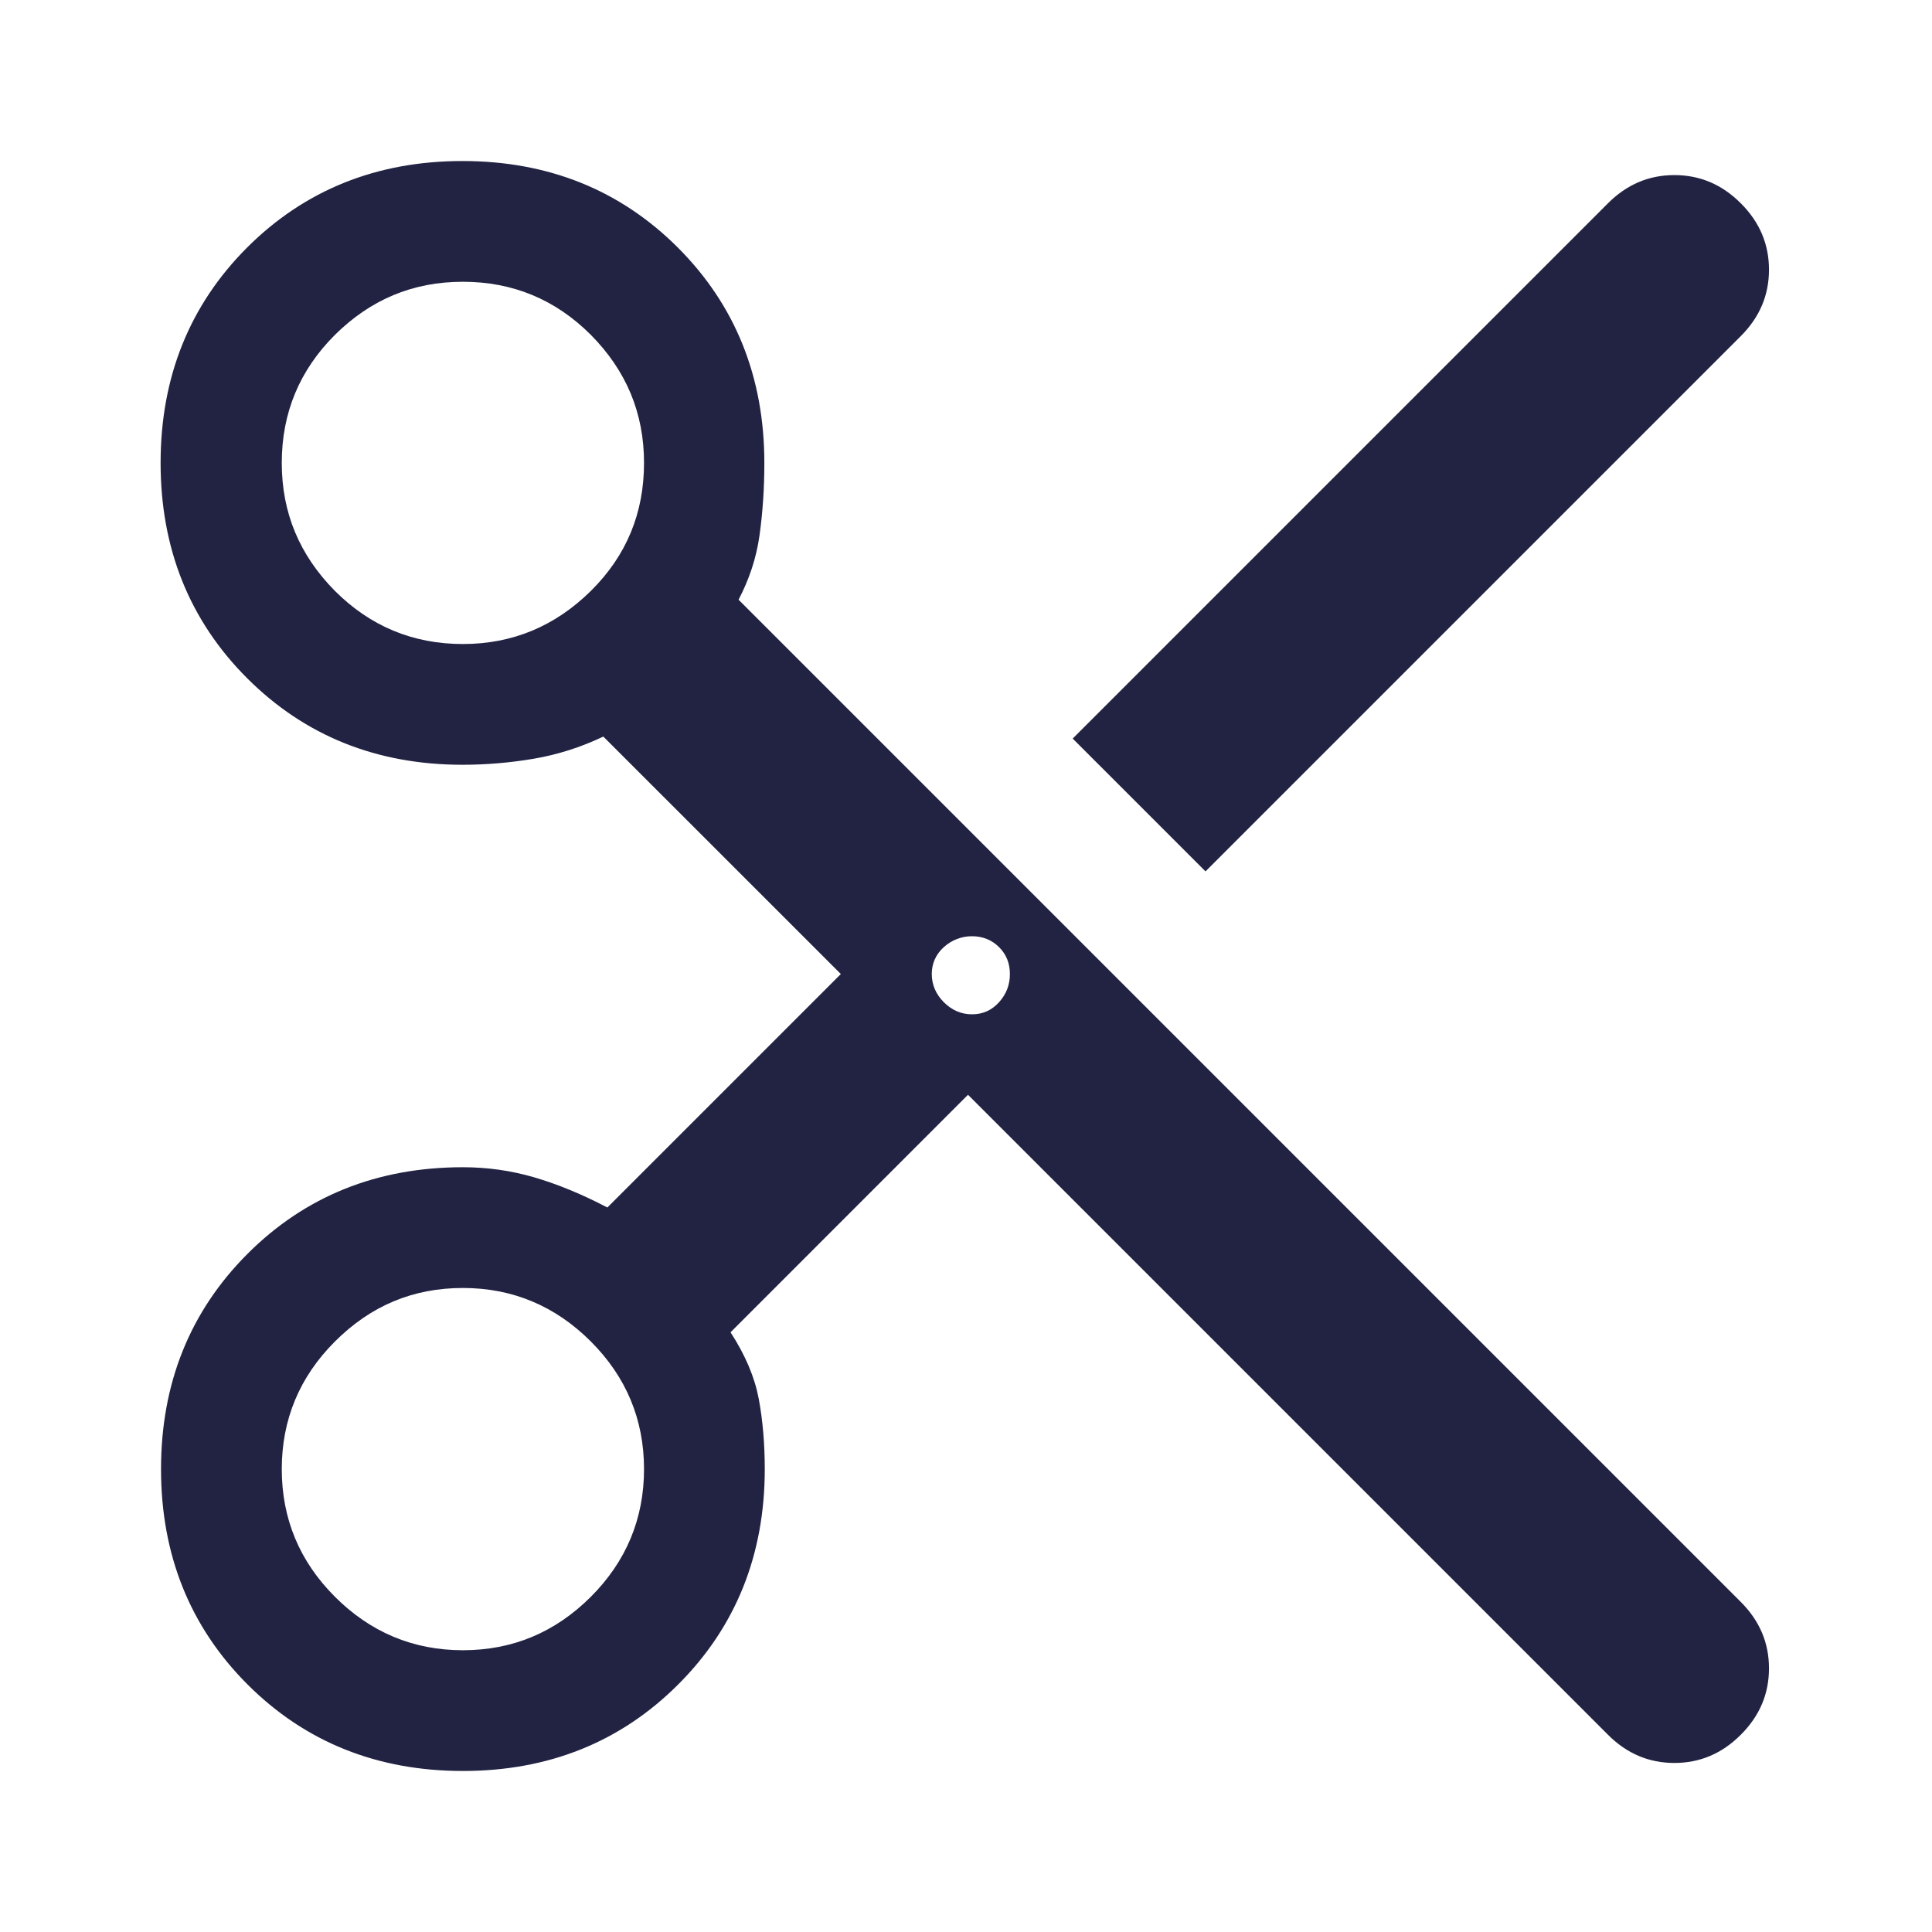 <svg width="32" height="32" viewBox="0 0 32 32" fill="none" xmlns="http://www.w3.org/2000/svg">
<path d="M26.633 28.733L16.033 18.133L12.1 22.067C12.347 22.447 12.5 22.813 12.567 23.167C12.633 23.52 12.667 23.913 12.667 24.333C12.667 25.753 12.187 26.947 11.233 27.9C10.28 28.853 9.087 29.333 7.667 29.333C6.247 29.333 5.053 28.853 4.1 27.9C3.147 26.947 2.667 25.753 2.667 24.333C2.667 22.913 3.147 21.72 4.1 20.767C5.053 19.813 6.247 19.333 7.667 19.333C8.067 19.333 8.46 19.387 8.847 19.5C9.233 19.613 9.64 19.78 10.06 20L13.927 16.133L9.993 12.2C9.613 12.38 9.233 12.5 8.84 12.567C8.453 12.633 8.053 12.667 7.66 12.667C6.24 12.667 5.047 12.187 4.093 11.233C3.14 10.28 2.66 9.087 2.66 7.667C2.66 6.247 3.14 5.053 4.093 4.1C5.047 3.147 6.24 2.667 7.66 2.667C9.08 2.667 10.273 3.147 11.227 4.1C12.18 5.053 12.66 6.247 12.66 7.667C12.66 8.087 12.633 8.487 12.58 8.867C12.527 9.247 12.407 9.6 12.233 9.933L28.833 26.533C29.147 26.847 29.3 27.213 29.3 27.633C29.3 28.053 29.147 28.42 28.833 28.733C28.52 29.047 28.153 29.2 27.733 29.2C27.313 29.2 26.947 29.047 26.633 28.733ZM19.967 14.433L17.767 12.233L26.633 3.367C26.947 3.053 27.313 2.9 27.733 2.9C28.153 2.9 28.52 3.053 28.833 3.367C29.147 3.68 29.3 4.047 29.3 4.467C29.3 4.887 29.147 5.253 28.833 5.567L19.967 14.433ZM7.667 10.667C8.487 10.667 9.193 10.373 9.787 9.787C10.38 9.2 10.667 8.493 10.667 7.667C10.667 6.84 10.373 6.14 9.787 5.547C9.2 4.96 8.493 4.667 7.667 4.667C6.84 4.667 6.14 4.96 5.547 5.547C4.96 6.133 4.667 6.84 4.667 7.667C4.667 8.493 4.96 9.193 5.547 9.787C6.133 10.373 6.84 10.667 7.667 10.667ZM16.1 16.8C16.28 16.8 16.427 16.733 16.547 16.6C16.667 16.467 16.727 16.313 16.727 16.133C16.727 15.953 16.667 15.807 16.547 15.687C16.427 15.567 16.273 15.507 16.1 15.507C15.927 15.507 15.767 15.567 15.633 15.687C15.5 15.807 15.433 15.96 15.433 16.133C15.433 16.307 15.5 16.467 15.633 16.6C15.767 16.733 15.92 16.8 16.1 16.8ZM7.667 27.333C8.487 27.333 9.193 27.04 9.787 26.447C10.373 25.86 10.667 25.153 10.667 24.333C10.667 23.513 10.373 22.807 9.787 22.22C9.2 21.633 8.493 21.333 7.667 21.333C6.84 21.333 6.14 21.627 5.547 22.22C4.96 22.807 4.667 23.513 4.667 24.333C4.667 25.153 4.96 25.86 5.547 26.447C6.133 27.033 6.84 27.333 7.667 27.333Z" fill="#222343"/>
</svg>
